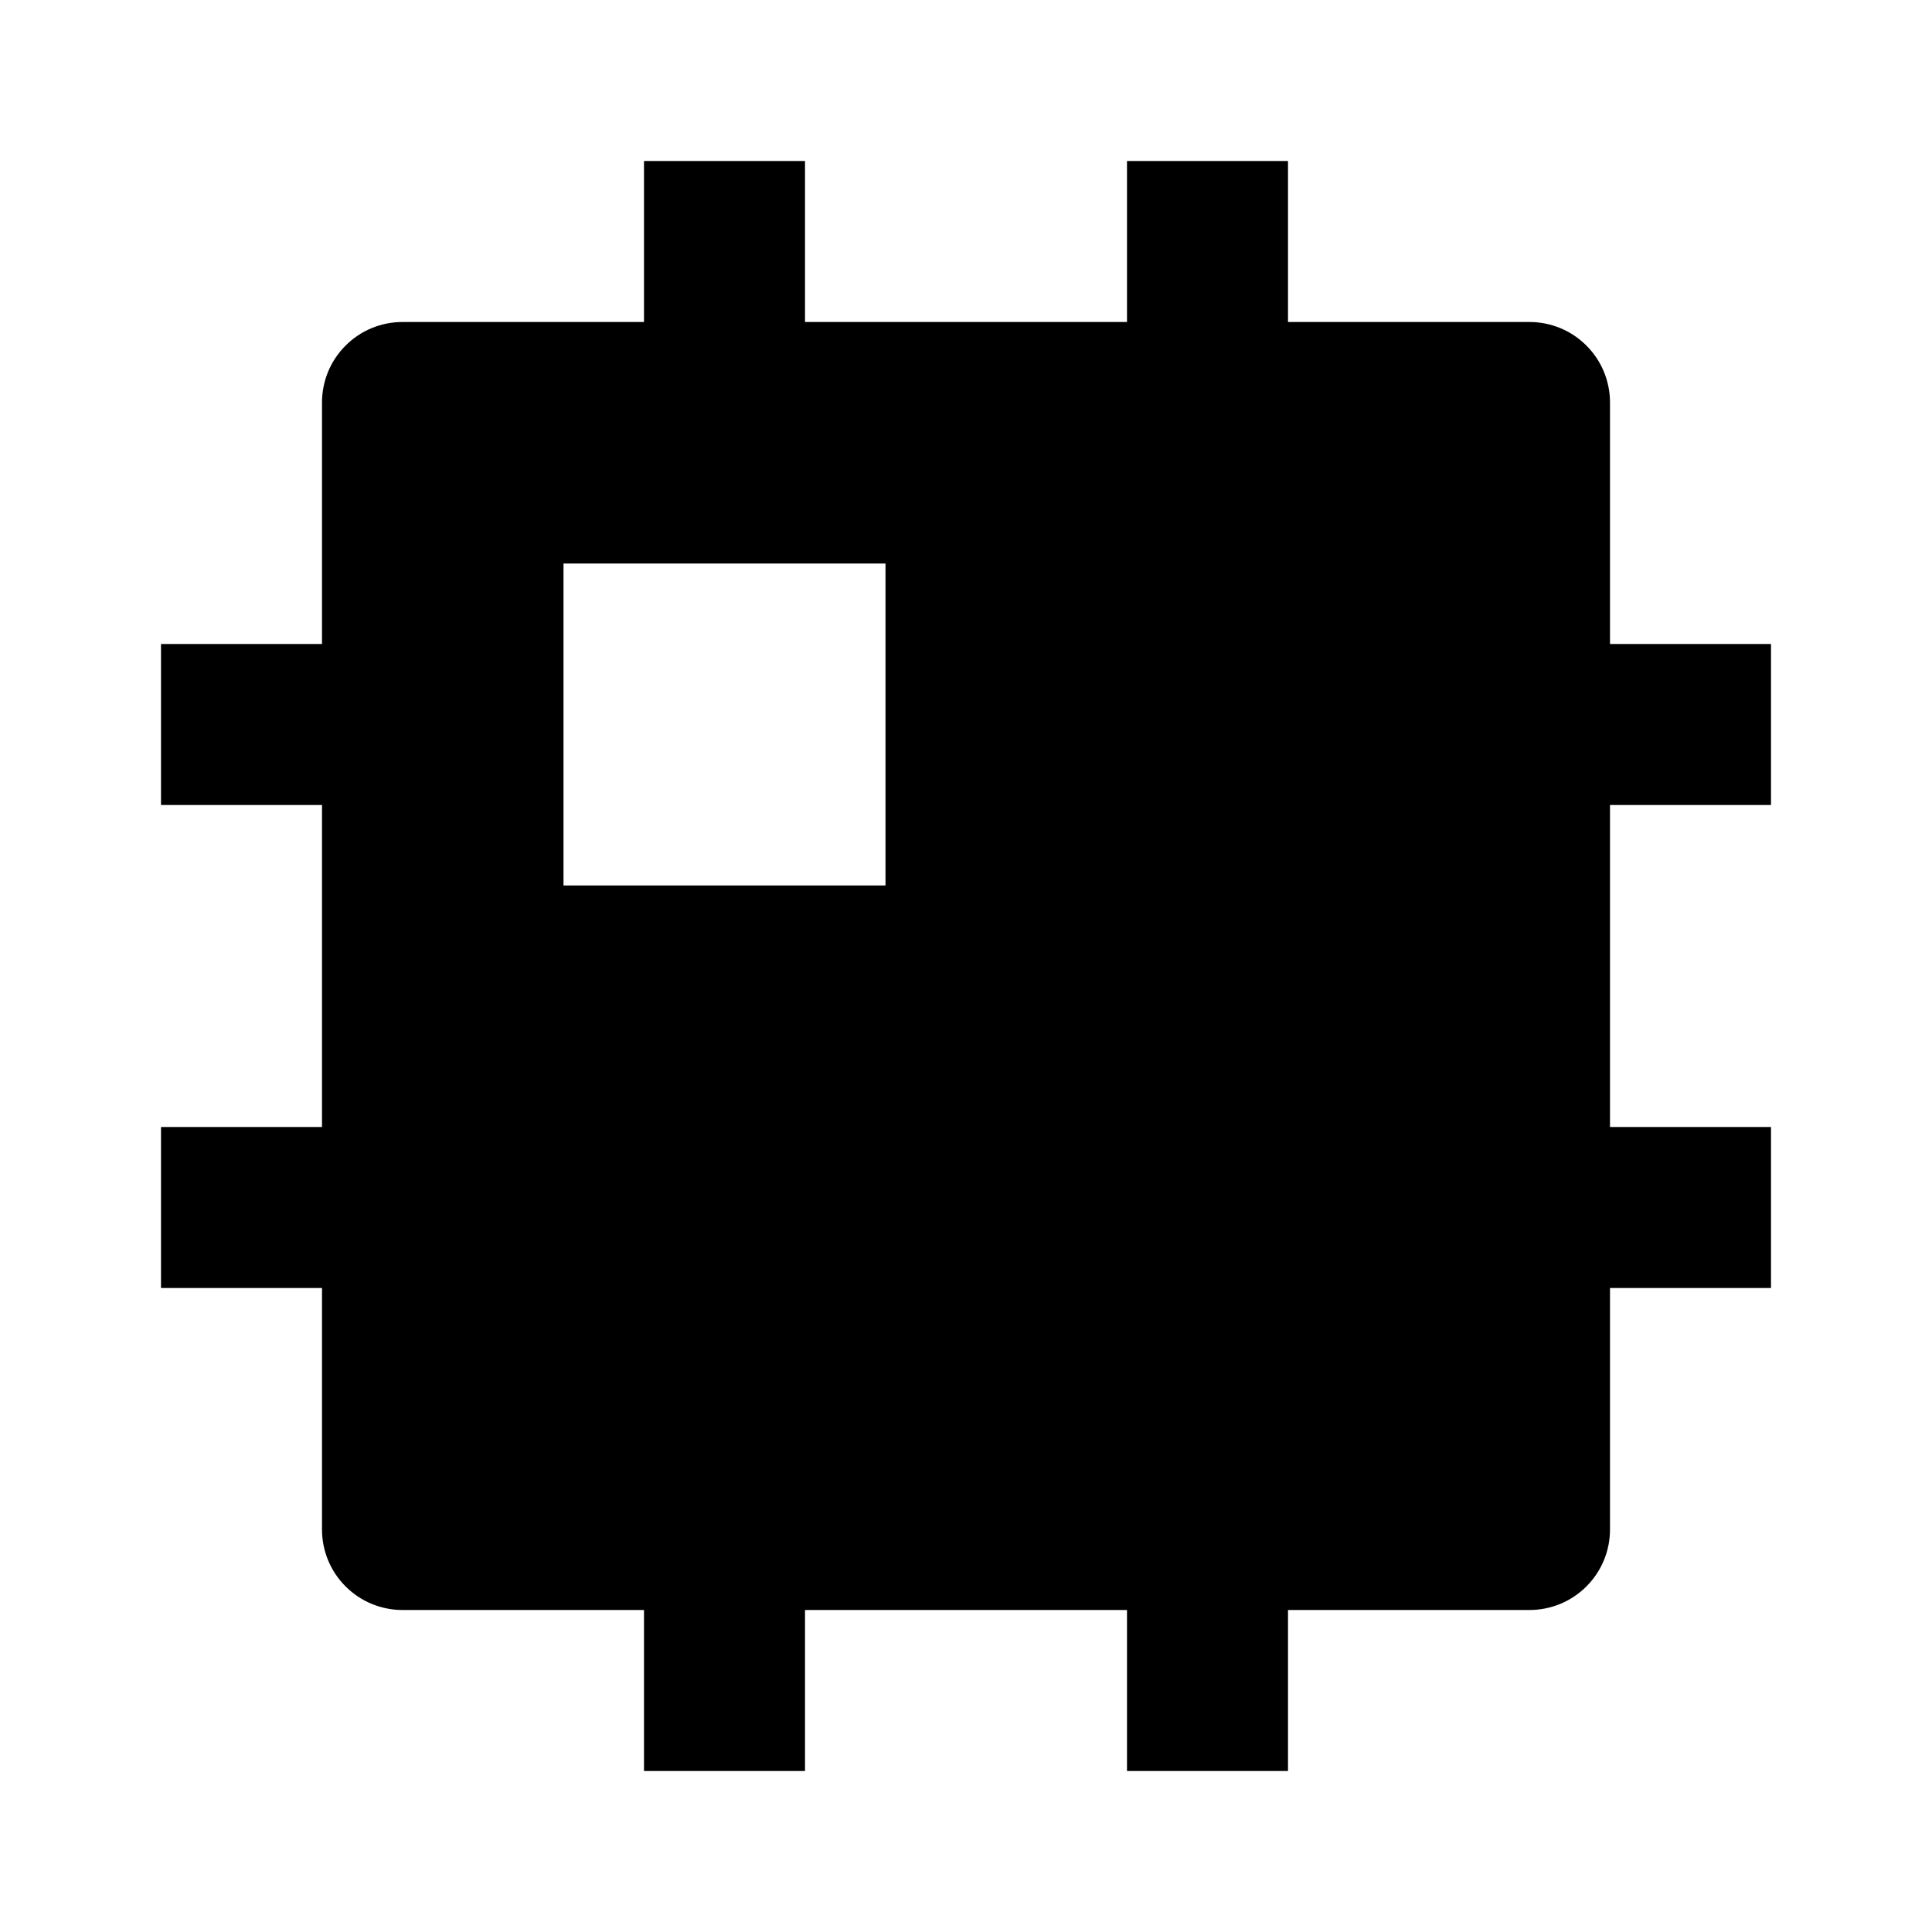 <svg width="24" height="24" viewBox="0 0 24 24" fill="none" xmlns="http://www.w3.org/2000/svg">
<path d="M14 20H10V22H8V20H5C4.735 20 4.48 19.895 4.293 19.707C4.105 19.52 4 19.265 4 19V16H2V14H4V10H2V8H4V5C4 4.735 4.105 4.48 4.293 4.293C4.48 4.105 4.735 4 5 4H8V2H10V4H14V2H16V4H19C19.265 4 19.52 4.105 19.707 4.293C19.895 4.48 20 4.735 20 5V8H22V10H20V14H22V16H20V19C20 19.265 19.895 19.52 19.707 19.707C19.52 19.895 19.265 20 19 20H16V22H14V20ZM7 7V11H11V7H7Z" fill="currentColor"/>
</svg>
